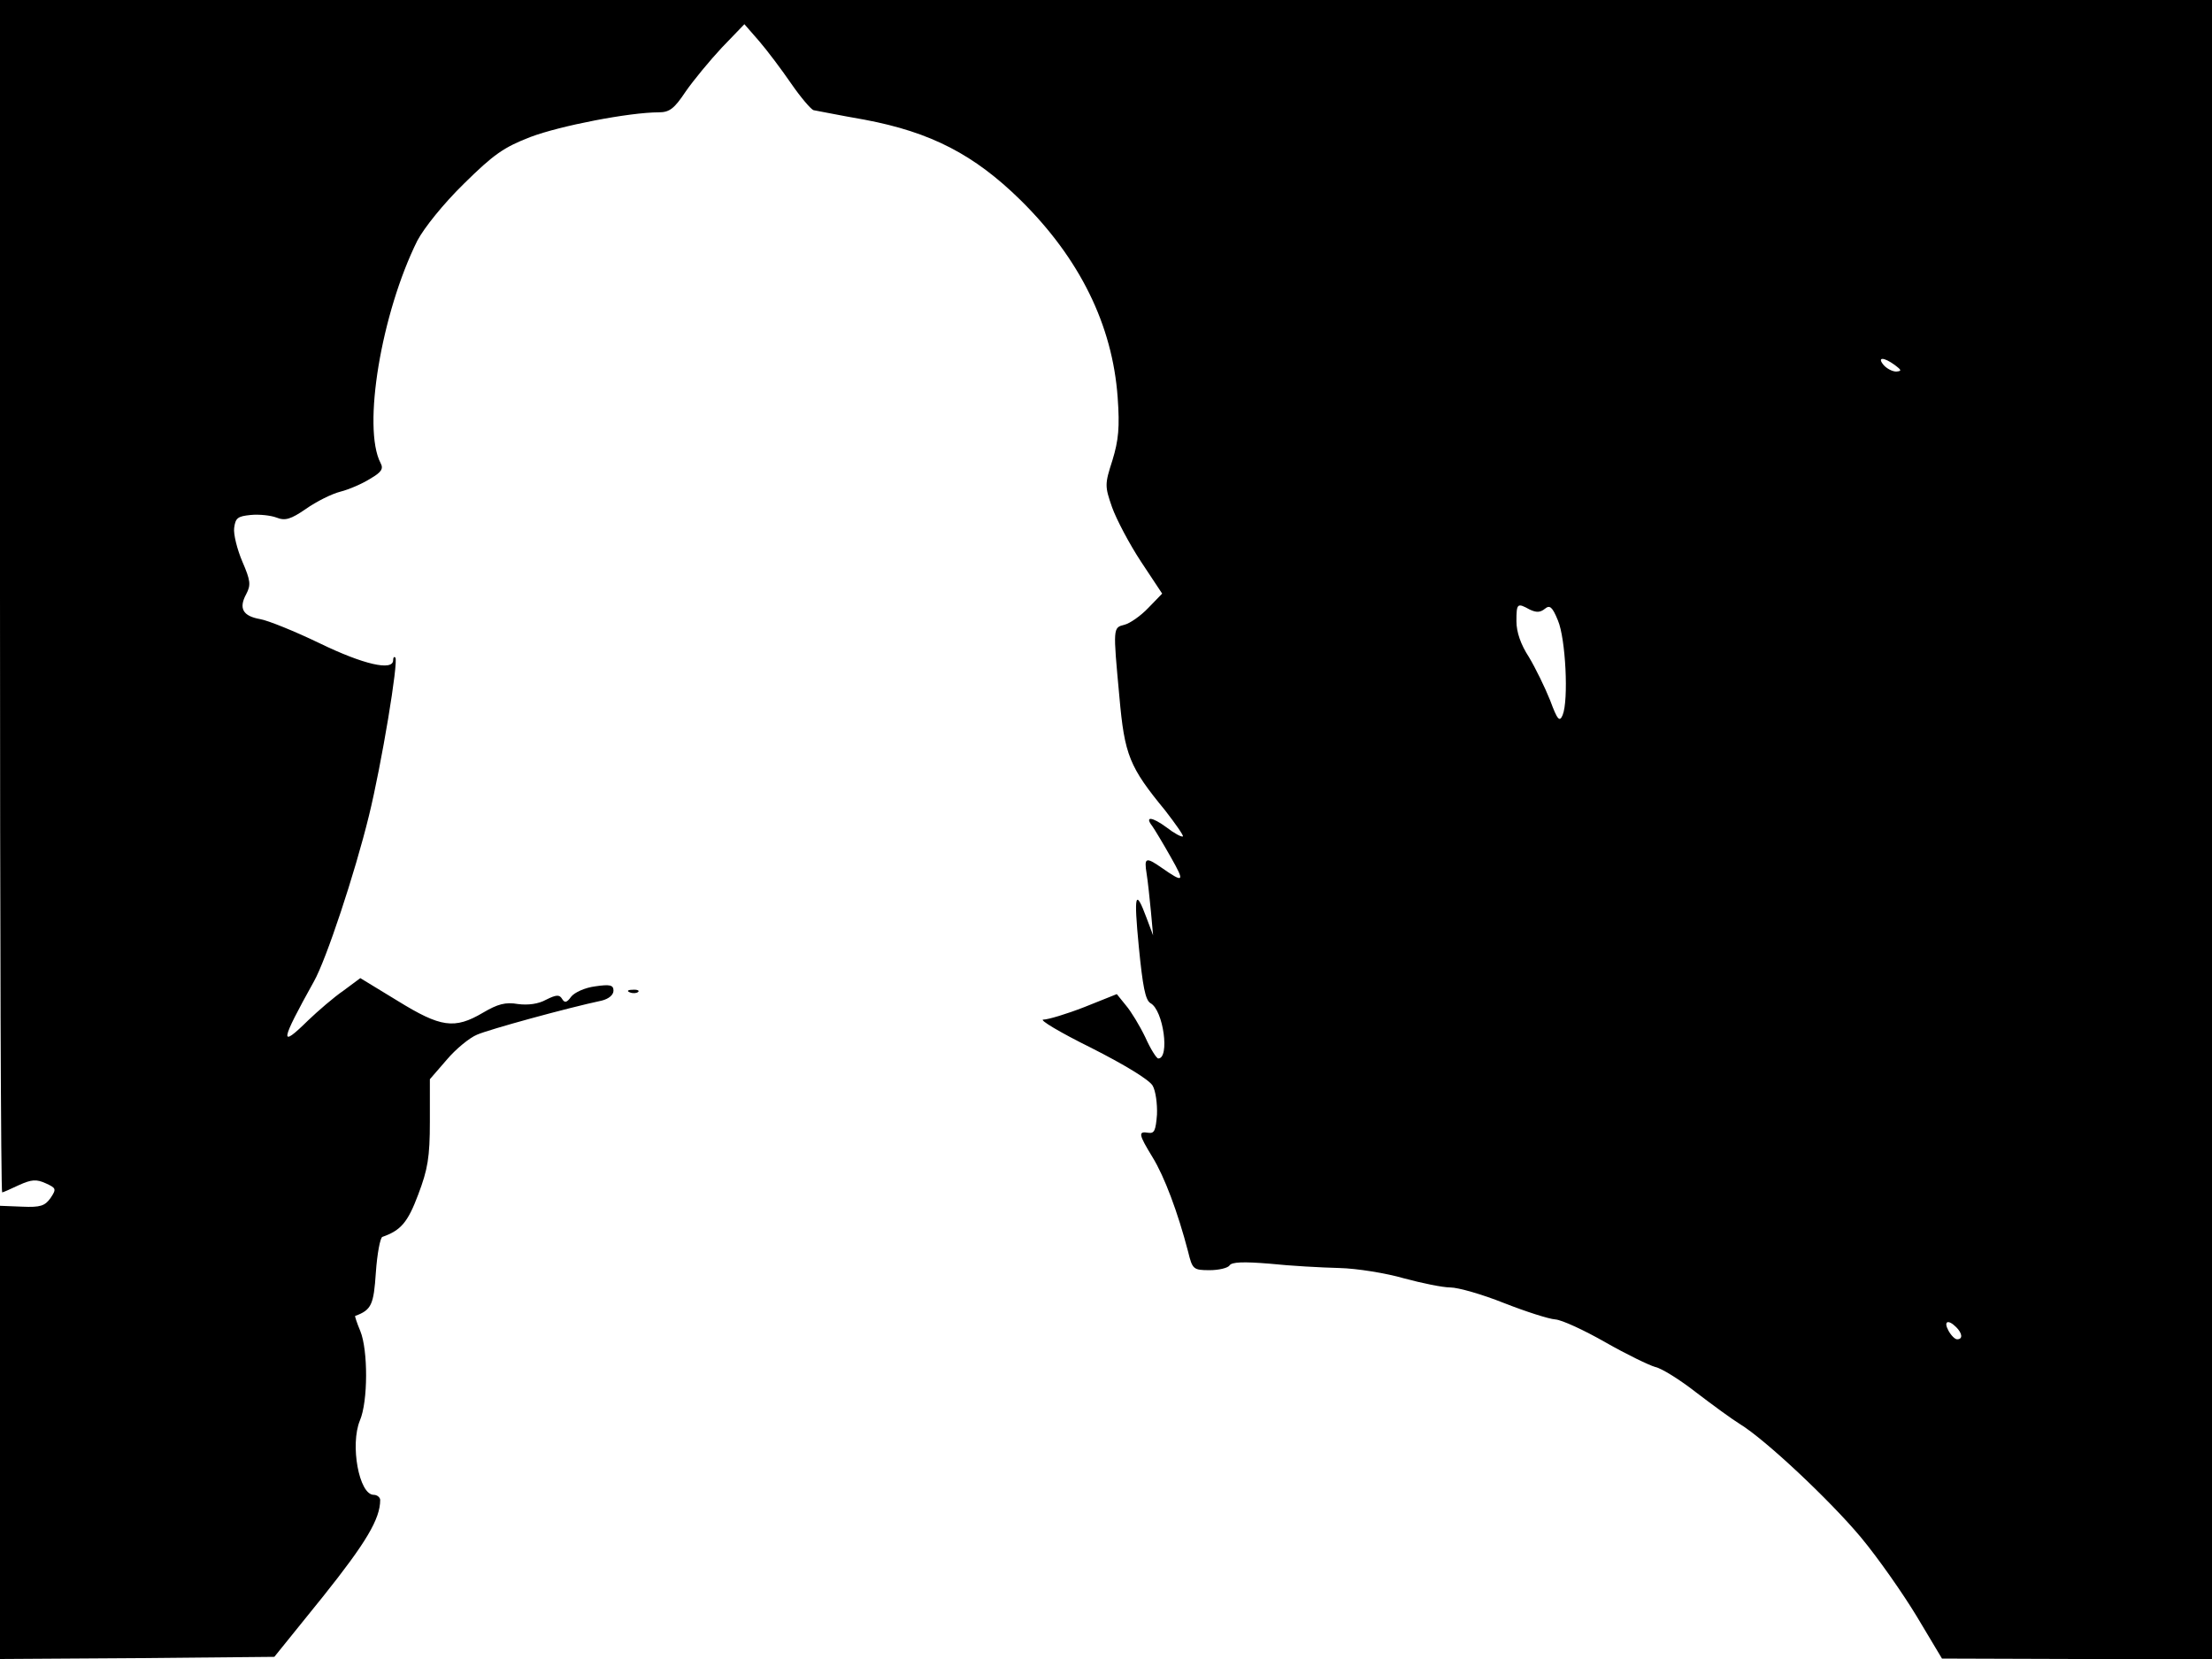 <svg xmlns="http://www.w3.org/2000/svg" width="682.667" height="512" version="1.0" viewBox="0 0 512 384"><path d="M0 138c0 75.9.2 138 .5 138 .2 0 2-.8 3.9-1.7 2.9-1.3 4-1.4 6.2-.4 2.4 1.1 2.5 1.3 1.1 3.4-1.3 1.8-2.3 2.2-6.6 2l-5.1-.2V384l31.7-.2 31.8-.3 11.3-14c9.9-12.4 13.2-17.9 13.2-22.3 0-.6-.7-1.2-1.5-1.2-3.4 0-5.5-11.6-3.2-17.2 1.9-4.4 1.9-16.3.1-20.7-.8-1.9-1.3-3.5-1.2-3.5 3.8-1.4 4.3-2.6 4.8-10.1.3-4.3 1-8 1.5-8.2 4.3-1.5 5.9-3.4 8.3-9.8 2.2-5.8 2.7-8.6 2.7-16.9v-9.8l3.9-4.5c2.1-2.5 5.3-5.1 7-5.8 2.7-1.2 20.9-6.2 28.9-7.9 1.6-.4 2.7-1.3 2.7-2.3 0-1.3-.8-1.5-4.2-1-2.4.3-4.8 1.4-5.6 2.4-1 1.4-1.5 1.5-2.1.5s-1.3-1-3.7.2c-1.8 1-4.2 1.3-6.5 1-2.9-.5-4.7 0-8.1 2-6.6 3.9-9.8 3.4-19.7-2.7l-8.7-5.3-3.9 2.9c-2.2 1.5-5.9 4.7-8.2 6.9-6.7 6.6-6.5 5.1 1.4-9.1 2.8-5 9.4-24.8 12.7-38.3 2.9-11.8 6.9-35.8 6.1-36.6-.3-.3-.5 0-.5.6 0 2.6-6.9 1-17-3.9-5.8-2.8-12-5.3-13.8-5.6-4-.7-5-2.5-3.2-5.8 1.1-2.1 1-3.1-.9-7.5-1.2-2.8-2.1-6.4-1.9-7.8.3-2.3.8-2.7 3.8-3 2-.2 4.7.1 6 .6 2 .8 3.3.4 6.8-2 2.4-1.7 6-3.5 8-4s5.2-1.9 6.9-3c2.6-1.5 3.1-2.3 2.4-3.6-4.3-8.2.2-34.8 8.5-51.5 1.6-3 6-8.5 10.8-13.2 6.9-6.8 9.2-8.4 15.4-10.8 6.9-2.6 22.9-5.7 29.7-5.7 2.5 0 3.6-.9 6.2-4.8 1.8-2.6 5.6-7.2 8.4-10.2l5.2-5.4 3.4 3.9c1.9 2.2 5.2 6.6 7.4 9.8s4.6 6 5.2 6.2c.7.1 6 1.2 11.8 2.2 15.4 2.9 25.4 8.1 36.1 18.6 13.7 13.5 21.3 28.9 22.5 45.7.5 6.9.2 9.9-1.2 14.5-1.8 5.6-1.8 6-.1 10.9 1 2.8 4 8.5 6.7 12.6l4.9 7.4-3.2 3.3c-1.8 1.9-4.3 3.6-5.5 3.9-2.7.7-2.7.5-1.2 16.7 1.2 13.5 2.3 16.2 10.6 26.3 2.4 3.1 4.3 5.8 4.1 6-.3.2-2-.7-3.8-2.1-3.4-2.5-5.1-2.6-3.3-.3.5.7 2.5 4 4.3 7.2 3.3 5.8 3.1 6.1-2.2 2.4-3.6-2.5-4-2.3-3.4 1.4.3 1.8.7 5.8 1 8.8l.5 5.5-1.5-4c-2.6-7-3-5.7-1.8 6.7.9 9.1 1.5 12.3 2.7 13 3 1.6 4.5 12.8 1.8 12.8-.4 0-1.8-2.2-3-4.9-1.3-2.7-3.3-6-4.5-7.4l-2.1-2.6-7.5 3c-4.1 1.6-8.4 2.9-9.5 2.9s3.9 3 11 6.5c7.7 3.9 13.5 7.4 14.3 8.8.7 1.2 1.1 4.2 1 6.7-.3 3.7-.6 4.4-2 4.2-2.4-.4-2.3.3 1 5.7 2.7 4.4 5.8 12.6 8.2 21.8 1 4.1 1.2 4.3 5 4.3 2.1 0 4.2-.5 4.6-1.1.5-.8 3.2-.9 9.3-.4 4.7.5 12 .9 16.1 1s10.9 1.2 15 2.4c4.1 1.1 8.9 2.1 10.7 2.1s7.4 1.6 12.4 3.6c5.1 2 10.4 3.7 11.9 3.8s6.7 2.5 11.6 5.3 10.1 5.3 11.5 5.7c1.5.3 5.8 3 9.5 5.9 3.8 2.9 8.3 6.2 10.1 7.3 5.9 3.6 20.8 17.6 28 26.2 4 4.8 9.8 13.1 13 18.4l5.8 9.7 31.3.1H512V0H0zm438.6-53.5c1.6 1.2 1.6 1.4.3 1.5-.9 0-2.2-.7-2.9-1.5-1.6-1.9 0-1.9 2.6 0m-84.5 56.6c1.5.7 2.4.7 3.5-.2s1.7-.5 3 2.7c1.8 4.2 2.5 18.5 1.1 21.9-.7 1.7-1.2 1.2-2.9-3.4-1.2-3-3.4-7.5-4.9-10-1.9-2.9-2.9-5.8-2.9-8.3 0-4.2.2-4.3 3.1-2.7m98.7 166.1c1.4 1.4 1.6 2.8.2 2.8-.5 0-1.4-.9-2-2-1.2-2.2-.1-2.7 1.8-.8"/><path d="M145.8 229.7c.7.3 1.6.2 1.9-.1.4-.3-.2-.6-1.3-.5-1.1 0-1.4.3-.6.6"/></svg>